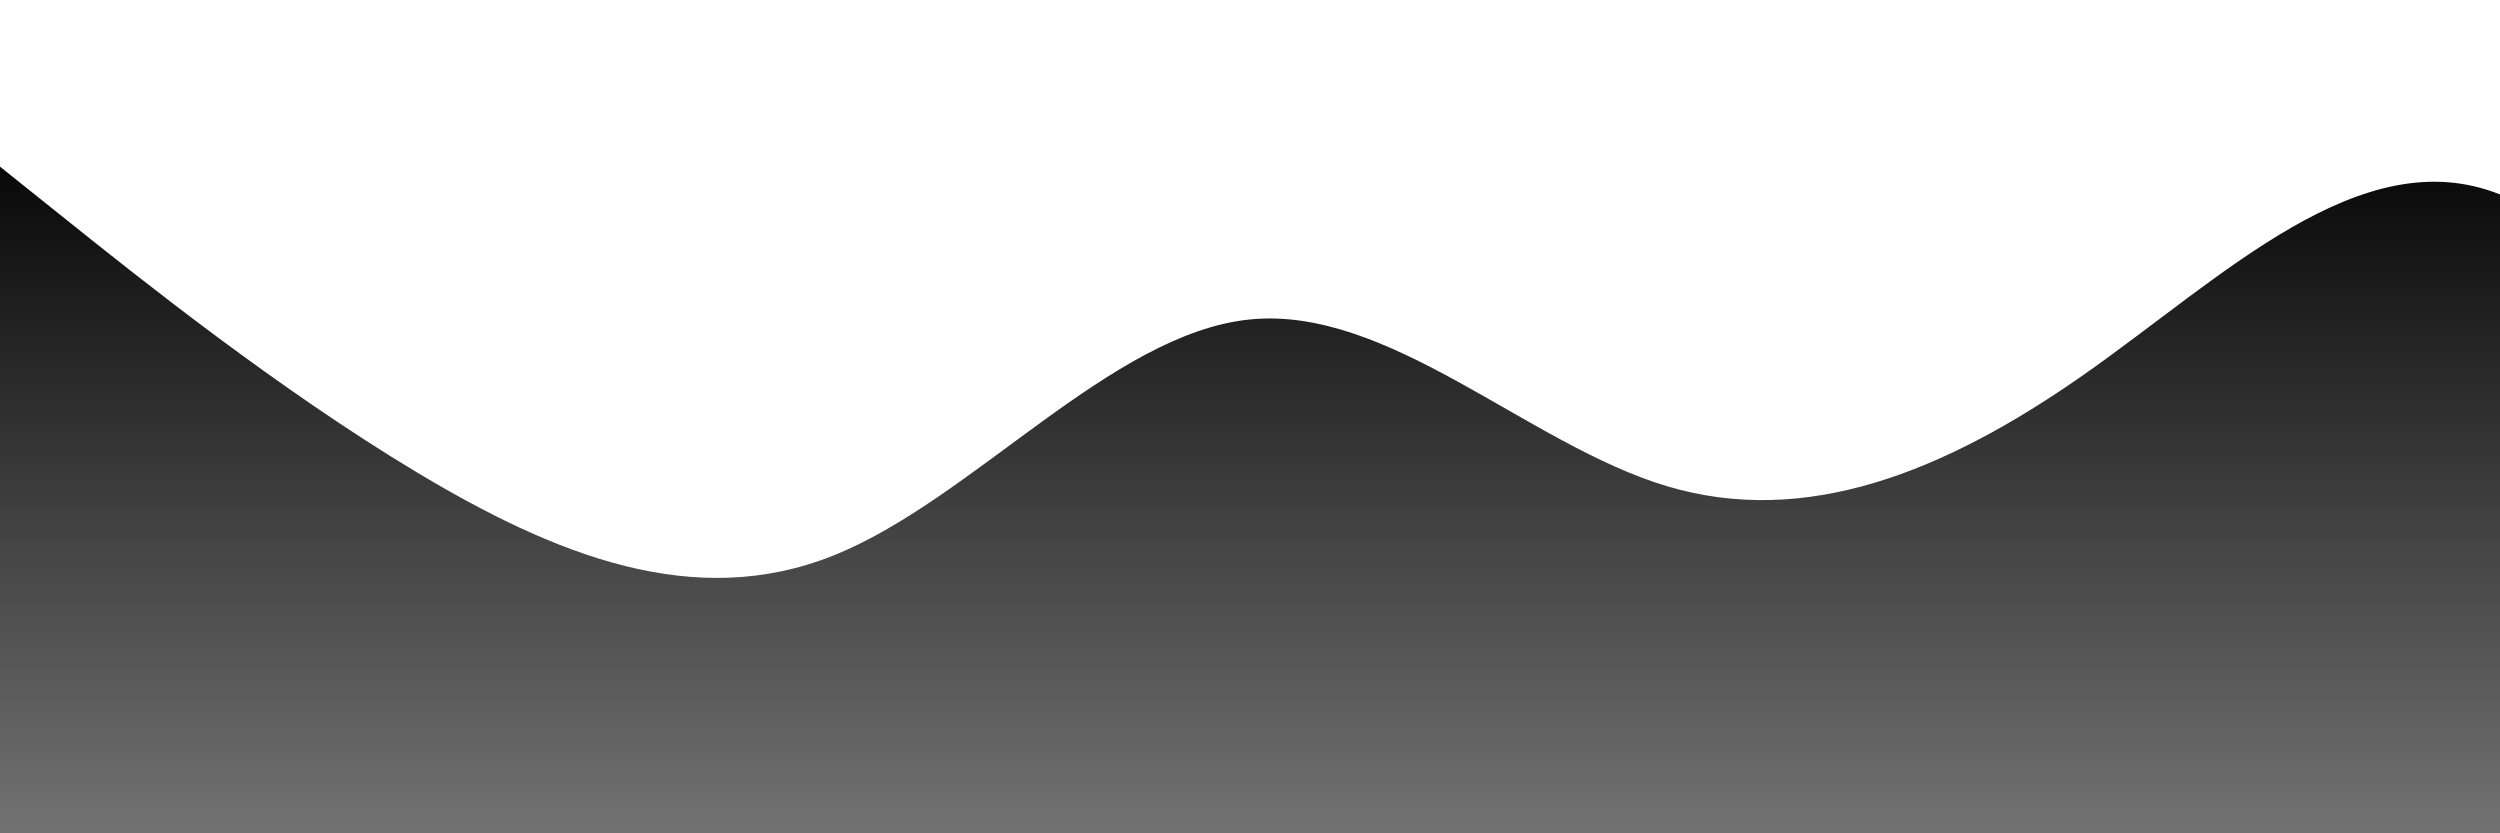 <?xml version="1.0" standalone="no"?>
<svg xmlns:xlink="http://www.w3.org/1999/xlink" id="wave" style="transform:rotate(0deg); transition: 0.3s" viewBox="0 0 1440 480" version="1.1" xmlns="http://www.w3.org/2000/svg"><defs><linearGradient id="sw-gradient-0" x1="0" x2="0" y1="1" y2="0"><stop stop-color="rgba(114.209, 114.209, 114.209, 1)" offset="0%"/><stop stop-color="rgba(0, 0, 0, 1)" offset="100%"/></linearGradient></defs><path style="transform:translate(0, 0px); opacity:1" fill="url(#sw-gradient-0)" d="M0,96L40,128C80,160,160,224,240,272C320,320,400,352,480,320C560,288,640,192,720,184C800,176,880,256,960,280C1040,304,1120,272,1200,216C1280,160,1360,80,1440,112C1520,144,1600,288,1680,304C1760,320,1840,208,1920,176C2000,144,2080,192,2160,208C2240,224,2320,208,2400,216C2480,224,2560,256,2640,264C2720,272,2800,256,2880,232C2960,208,3040,176,3120,200C3200,224,3280,304,3360,336C3440,368,3520,352,3600,288C3680,224,3760,112,3840,120C3920,128,4000,256,4080,288C4160,320,4240,256,4320,192C4400,128,4480,64,4560,88C4640,112,4720,224,4800,264C4880,304,4960,272,5040,248C5120,224,5200,208,5280,200C5360,192,5440,192,5520,184C5600,176,5680,160,5720,152L5760,144L5760,480L5720,480C5680,480,5600,480,5520,480C5440,480,5360,480,5280,480C5200,480,5120,480,5040,480C4960,480,4880,480,4800,480C4720,480,4640,480,4560,480C4480,480,4400,480,4320,480C4240,480,4160,480,4080,480C4000,480,3920,480,3840,480C3760,480,3680,480,3600,480C3520,480,3440,480,3360,480C3280,480,3200,480,3120,480C3040,480,2960,480,2880,480C2800,480,2720,480,2640,480C2560,480,2480,480,2400,480C2320,480,2240,480,2160,480C2080,480,2000,480,1920,480C1840,480,1760,480,1680,480C1600,480,1520,480,1440,480C1360,480,1280,480,1200,480C1120,480,1040,480,960,480C880,480,800,480,720,480C640,480,560,480,480,480C400,480,320,480,240,480C160,480,80,480,40,480L0,480Z"/></svg>